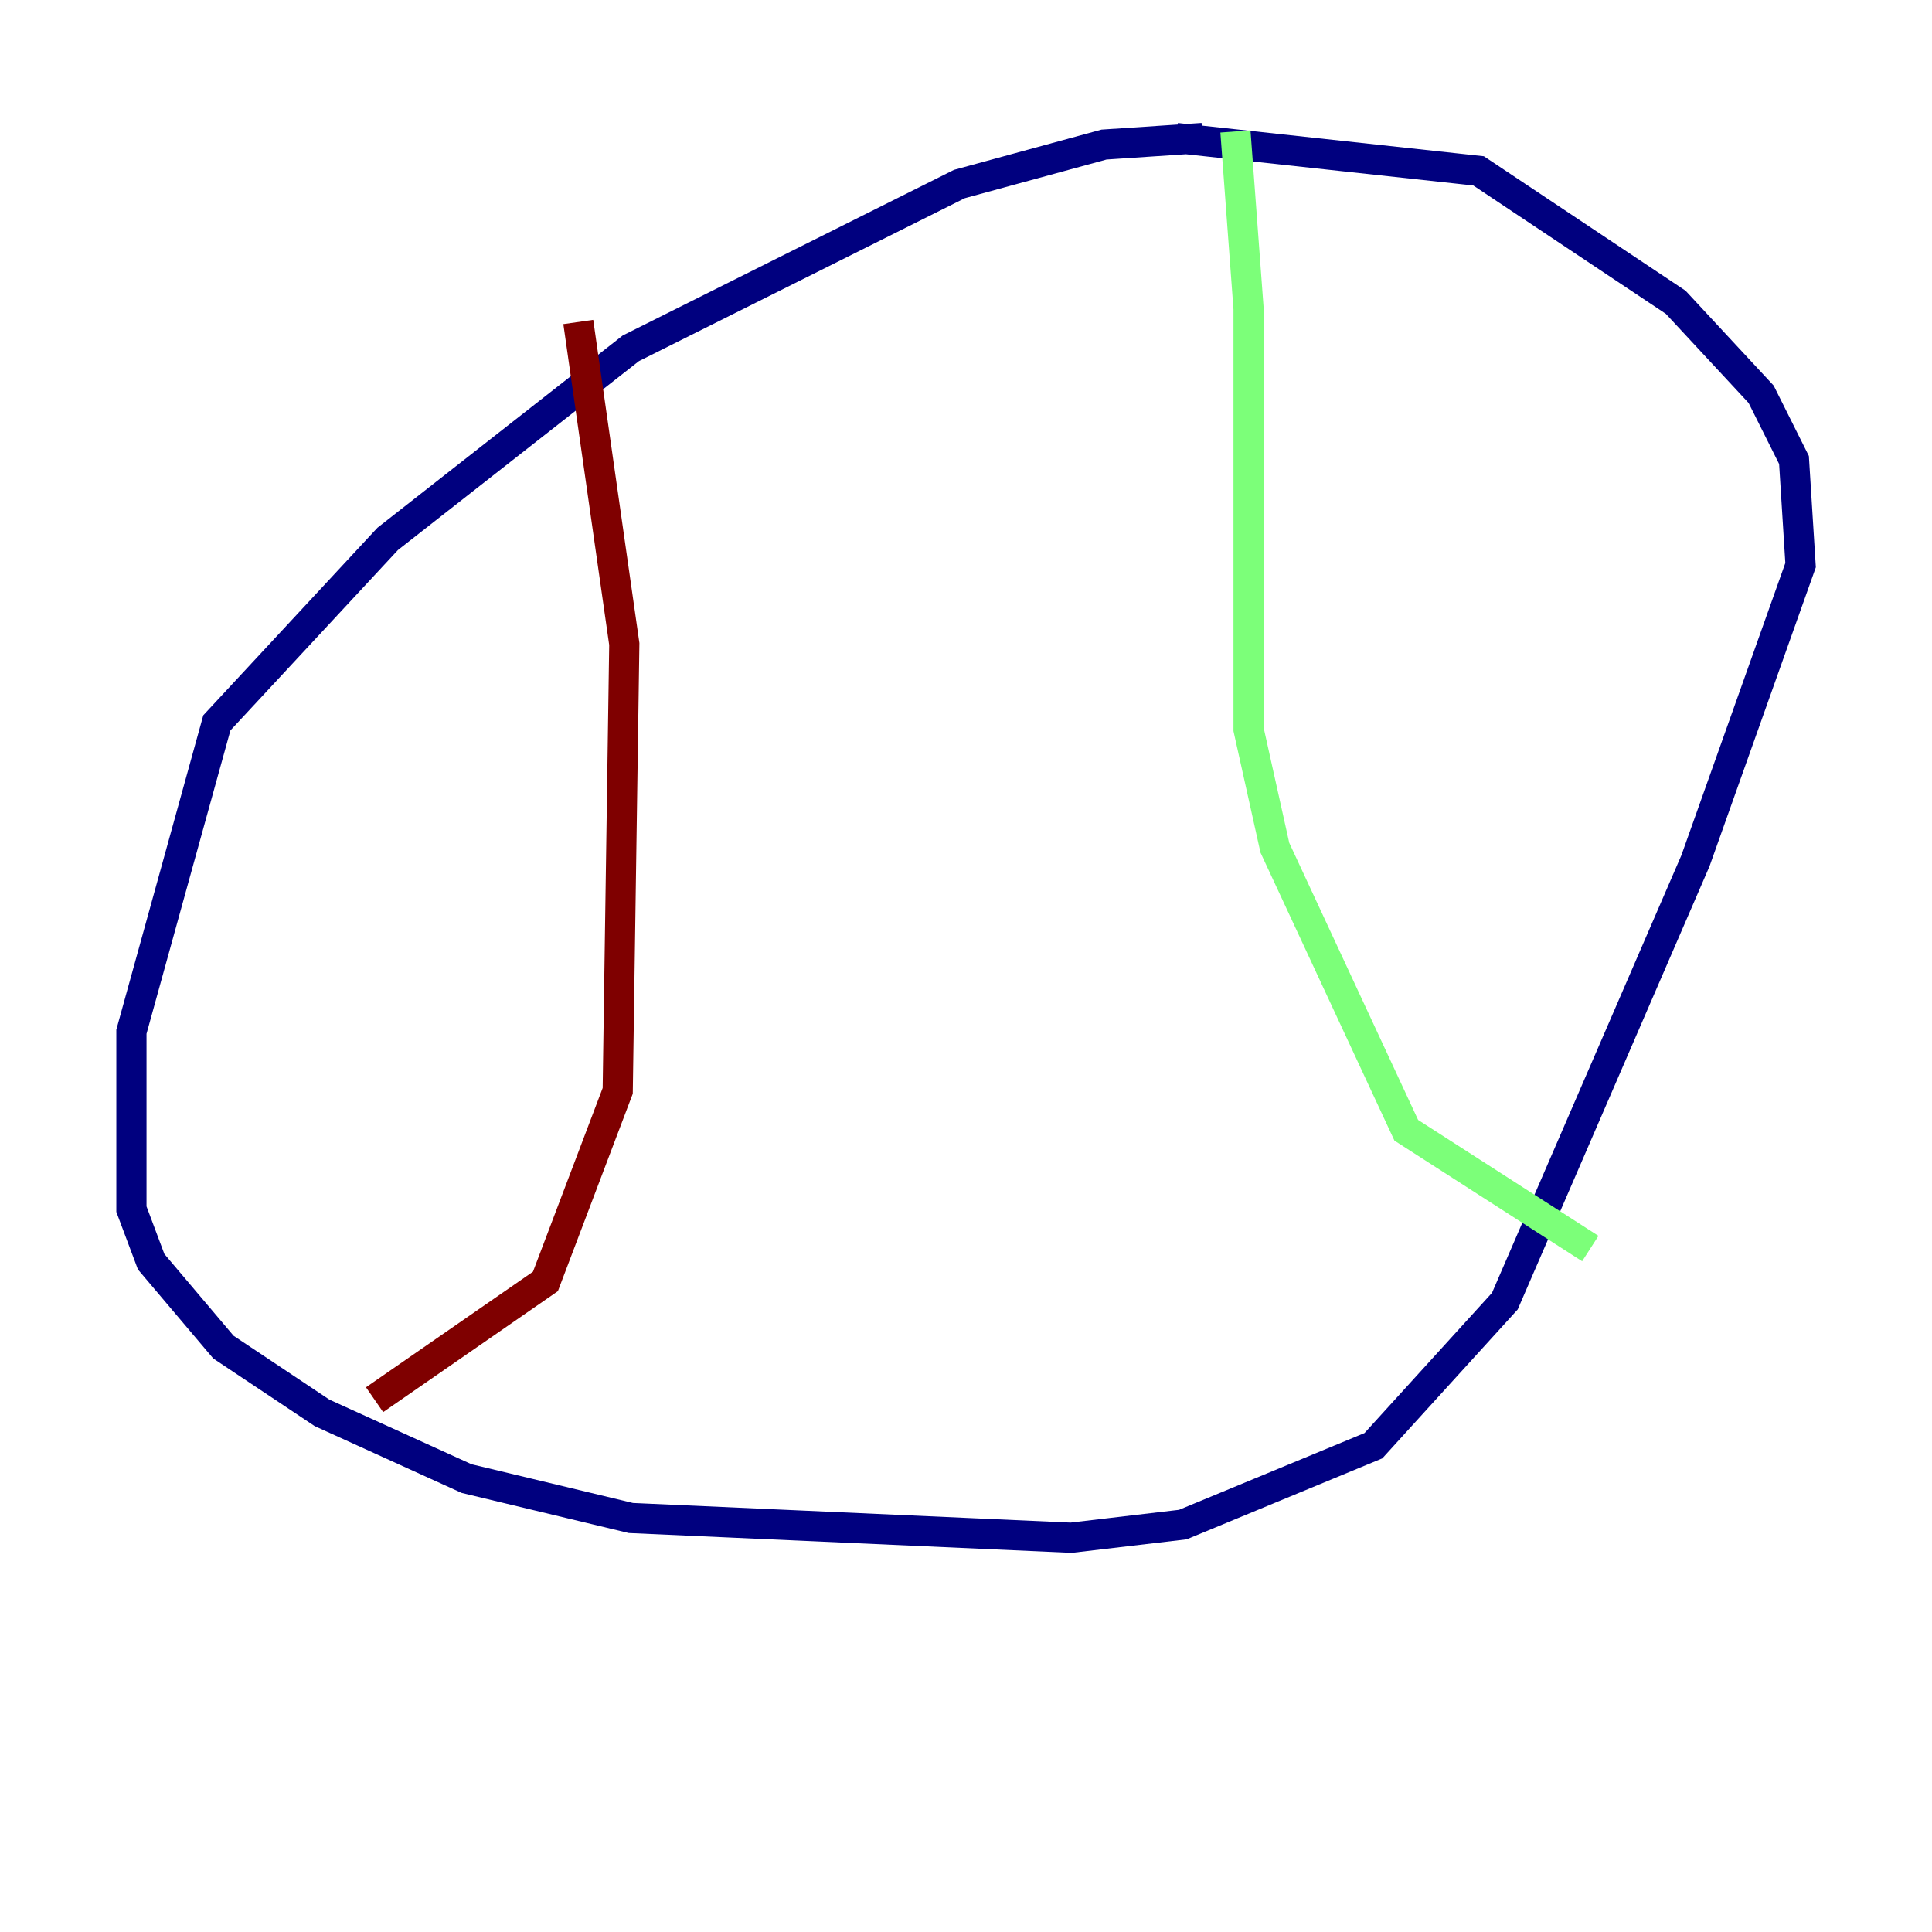 <?xml version="1.0" encoding="utf-8" ?>
<svg baseProfile="tiny" height="128" version="1.2" viewBox="0,0,128,128" width="128" xmlns="http://www.w3.org/2000/svg" xmlns:ev="http://www.w3.org/2001/xml-events" xmlns:xlink="http://www.w3.org/1999/xlink"><defs /><polyline fill="none" points="79.674,9.143 73.143,9.578 63.565,12.191 41.796,23.075 25.687,35.701 14.367,47.891 8.707,68.354 8.707,80.109 10.014,83.592 14.803,89.252 21.333,93.605 30.912,97.959 41.796,100.571 70.966,101.878 78.367,101.007 90.993,95.782 99.701,86.204 112.326,57.034 119.293,37.442 118.857,30.476 116.68,26.122 111.02,20.027 97.959,11.32 77.932,9.143" stroke="#00007f" stroke-width="2" /><polyline fill="none" points="81.85,8.707 82.721,20.463 82.721,48.327 84.463,56.163 93.17,74.884 105.361,82.721" stroke="#7cff79" stroke-width="2" /><polyline fill="none" points="38.313,21.333 41.361,42.667 40.925,72.272 36.136,84.898 24.816,92.735" stroke="#7f0000" stroke-width="2" /></svg>